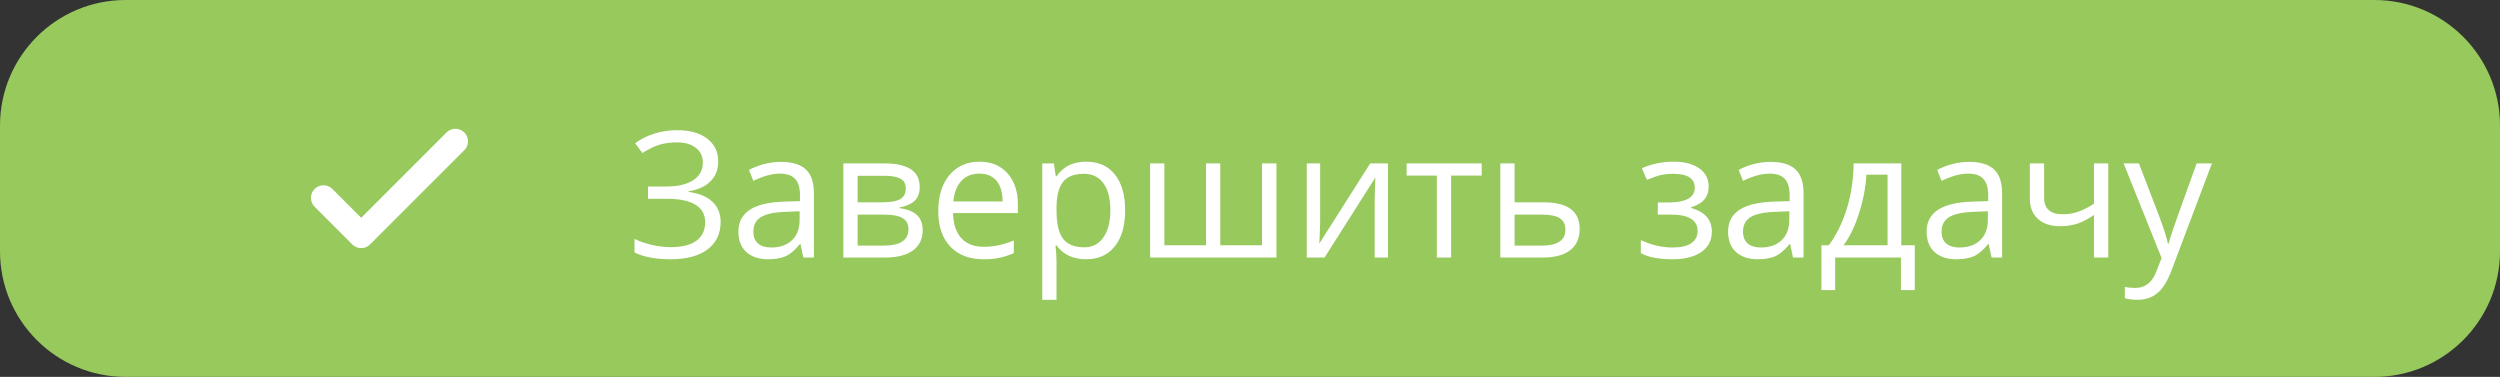 <svg width="199" height="30" viewBox="0 0 199 30" fill="none" xmlns="http://www.w3.org/2000/svg">
<rect x="0" y="0" width="199" height="30" fill="#333333" stroke="none"/>
<path d="M0 10C0 4.477 4.477 0 10 0H189C194.523 0 199 4.477 199 10V20C199 25.523 194.523 30 189 30H10C4.477 30 0 25.523 0 20V10Z" fill="#97C95D"/>
<path d="M25.75 15.75L28.75 18.75L36.25 11.25" stroke="white" stroke-width="2" stroke-linecap="round" stroke-linejoin="round"/>
<path d="M57.171 12.844C57.171 13.5 56.961 14.033 56.542 14.443C56.127 14.854 55.553 15.113 54.819 15.223V15.277C55.653 15.391 56.285 15.653 56.713 16.064C57.146 16.474 57.362 17.009 57.362 17.67C57.362 18.604 57.014 19.333 56.316 19.857C55.619 20.377 54.635 20.637 53.363 20.637C52.201 20.637 51.249 20.457 50.506 20.097V19.017C50.943 19.226 51.415 19.388 51.921 19.502C52.431 19.616 52.921 19.673 53.391 19.673C54.293 19.673 54.974 19.502 55.435 19.16C55.899 18.818 56.132 18.326 56.132 17.684C56.132 17.073 55.874 16.61 55.359 16.296C54.849 15.981 54.086 15.824 53.069 15.824H51.579V14.847H53.008C53.942 14.847 54.664 14.68 55.175 14.348C55.69 14.01 55.947 13.541 55.947 12.94C55.947 12.452 55.763 12.062 55.394 11.771C55.024 11.479 54.528 11.333 53.903 11.333C53.402 11.333 52.949 11.39 52.543 11.504C52.137 11.618 51.668 11.843 51.135 12.181L50.56 11.401C51.021 11.06 51.536 10.802 52.105 10.629C52.68 10.451 53.274 10.362 53.89 10.362C54.915 10.362 55.717 10.588 56.296 11.039C56.879 11.486 57.171 12.087 57.171 12.844ZM63.945 20.5L63.72 19.434H63.665C63.291 19.903 62.918 20.222 62.544 20.391C62.175 20.555 61.712 20.637 61.156 20.637C60.413 20.637 59.83 20.445 59.406 20.062C58.987 19.68 58.777 19.135 58.777 18.429C58.777 16.916 59.987 16.123 62.407 16.05L63.679 16.009V15.544C63.679 14.956 63.551 14.523 63.296 14.245C63.045 13.963 62.642 13.821 62.086 13.821C61.462 13.821 60.755 14.013 59.967 14.396L59.618 13.527C59.987 13.327 60.391 13.17 60.828 13.056C61.27 12.942 61.712 12.885 62.154 12.885C63.047 12.885 63.708 13.083 64.137 13.479C64.57 13.876 64.786 14.512 64.786 15.387V20.5H63.945ZM61.382 19.7C62.088 19.7 62.642 19.506 63.043 19.119C63.449 18.732 63.651 18.189 63.651 17.492V16.815L62.517 16.863C61.614 16.895 60.963 17.037 60.562 17.287C60.165 17.533 59.967 17.918 59.967 18.442C59.967 18.852 60.09 19.165 60.336 19.379C60.587 19.593 60.935 19.7 61.382 19.7ZM73.208 14.888C73.208 15.375 73.067 15.747 72.784 16.002C72.506 16.253 72.114 16.421 71.608 16.508V16.569C72.246 16.656 72.711 16.843 73.003 17.13C73.299 17.417 73.447 17.814 73.447 18.319C73.447 19.017 73.19 19.554 72.675 19.933C72.164 20.311 71.417 20.5 70.433 20.5H67.131V13.008H70.419C72.278 13.008 73.208 13.634 73.208 14.888ZM72.312 18.244C72.312 17.838 72.158 17.545 71.848 17.362C71.542 17.175 71.034 17.082 70.323 17.082H68.266V19.55H70.351C71.659 19.55 72.312 19.115 72.312 18.244ZM72.101 14.997C72.101 14.633 71.959 14.375 71.677 14.225C71.399 14.07 70.975 13.992 70.405 13.992H68.266V16.105H70.186C70.888 16.105 71.383 16.018 71.67 15.845C71.957 15.671 72.101 15.389 72.101 14.997ZM78.267 20.637C77.159 20.637 76.284 20.299 75.642 19.625C75.004 18.951 74.685 18.014 74.685 16.815C74.685 15.608 74.981 14.648 75.573 13.938C76.17 13.227 76.97 12.871 77.973 12.871C78.912 12.871 79.654 13.181 80.201 13.801C80.748 14.416 81.022 15.229 81.022 16.241V16.959H75.86C75.883 17.838 76.104 18.506 76.523 18.962C76.947 19.418 77.542 19.645 78.308 19.645C79.114 19.645 79.912 19.477 80.7 19.14V20.151C80.299 20.325 79.919 20.448 79.559 20.52C79.203 20.598 78.772 20.637 78.267 20.637ZM77.959 13.821C77.357 13.821 76.877 14.017 76.517 14.409C76.161 14.801 75.951 15.343 75.888 16.036H79.805C79.805 15.321 79.645 14.774 79.326 14.396C79.007 14.013 78.551 13.821 77.959 13.821ZM86.449 20.637C85.962 20.637 85.515 20.548 85.109 20.37C84.708 20.188 84.371 19.91 84.098 19.536H84.016C84.07 19.974 84.098 20.388 84.098 20.78V23.863H82.963V13.008H83.886L84.043 14.033H84.098C84.389 13.623 84.729 13.327 85.116 13.145C85.504 12.962 85.948 12.871 86.449 12.871C87.443 12.871 88.208 13.211 88.746 13.89C89.288 14.569 89.56 15.521 89.56 16.747C89.56 17.977 89.284 18.935 88.732 19.618C88.186 20.297 87.424 20.637 86.449 20.637ZM86.285 13.835C85.519 13.835 84.966 14.047 84.624 14.471C84.282 14.895 84.107 15.569 84.098 16.494V16.747C84.098 17.8 84.273 18.554 84.624 19.01C84.975 19.461 85.538 19.686 86.312 19.686C86.96 19.686 87.466 19.424 87.83 18.9C88.199 18.376 88.384 17.654 88.384 16.733C88.384 15.799 88.199 15.084 87.83 14.587C87.466 14.086 86.951 13.835 86.285 13.835ZM97.134 19.523H100.456V13.008H101.604V20.5H91.549V13.008H92.684V19.523H95.999V13.008H97.134V19.523ZM105.084 13.008V17.759L105.036 19.003L105.016 19.393L109.069 13.008H110.484V20.5H109.425V15.92L109.445 15.018L109.479 14.129L105.433 20.5H104.018V13.008H105.084ZM117.942 13.979H115.509V20.5H114.374V13.979H111.968V13.008H117.942V13.979ZM120.561 16.105H122.871C124.785 16.105 125.742 16.809 125.742 18.217C125.742 18.955 125.492 19.52 124.99 19.912C124.493 20.304 123.764 20.5 122.803 20.5H119.426V13.008H120.561V16.105ZM120.561 17.082V19.55H122.748C123.35 19.55 123.81 19.445 124.129 19.235C124.448 19.026 124.607 18.709 124.607 18.285C124.607 17.87 124.459 17.567 124.163 17.376C123.871 17.18 123.388 17.082 122.714 17.082H120.561ZM132.776 16.118C134.194 16.118 134.902 15.726 134.902 14.942C134.902 14.204 134.328 13.835 133.18 13.835C132.829 13.835 132.51 13.867 132.223 13.931C131.936 13.995 131.56 14.122 131.095 14.313L130.691 13.391C131.466 13.044 132.312 12.871 133.228 12.871C134.089 12.871 134.768 13.049 135.265 13.404C135.761 13.755 136.01 14.236 136.01 14.847C136.01 15.685 135.543 16.234 134.608 16.494V16.549C135.183 16.717 135.602 16.959 135.866 17.273C136.131 17.583 136.263 17.973 136.263 18.442C136.263 19.135 135.982 19.675 135.422 20.062C134.866 20.445 134.096 20.637 133.111 20.637C132.031 20.637 131.197 20.475 130.609 20.151V19.112C131.443 19.504 132.286 19.7 133.139 19.7C133.795 19.7 134.289 19.588 134.622 19.365C134.959 19.137 135.128 18.811 135.128 18.388C135.128 17.517 134.419 17.082 133.002 17.082H131.963V16.118H132.776ZM142.723 20.5L142.497 19.434H142.442C142.069 19.903 141.695 20.222 141.321 20.391C140.952 20.555 140.49 20.637 139.934 20.637C139.191 20.637 138.607 20.445 138.184 20.062C137.764 19.68 137.555 19.135 137.555 18.429C137.555 16.916 138.765 16.123 141.185 16.05L142.456 16.009V15.544C142.456 14.956 142.328 14.523 142.073 14.245C141.823 13.963 141.419 13.821 140.863 13.821C140.239 13.821 139.533 14.013 138.744 14.396L138.396 13.527C138.765 13.327 139.168 13.17 139.605 13.056C140.048 12.942 140.49 12.885 140.932 12.885C141.825 12.885 142.486 13.083 142.914 13.479C143.347 13.876 143.563 14.512 143.563 15.387V20.5H142.723ZM140.159 19.7C140.866 19.7 141.419 19.506 141.82 19.119C142.226 18.732 142.429 18.189 142.429 17.492V16.815L141.294 16.863C140.392 16.895 139.74 17.037 139.339 17.287C138.942 17.533 138.744 17.918 138.744 18.442C138.744 18.852 138.867 19.165 139.113 19.379C139.364 19.593 139.713 19.7 140.159 19.7ZM152.416 23.091H151.315V20.5H146.079V23.091H144.985V19.523H145.573C146.184 18.693 146.662 17.72 147.009 16.604C147.355 15.487 147.535 14.288 147.549 13.008H151.343V19.523H152.416V23.091ZM150.249 19.523V13.903H148.567C148.508 14.915 148.312 15.94 147.979 16.98C147.651 18.014 147.241 18.862 146.749 19.523H150.249ZM158.527 20.5L158.302 19.434H158.247C157.873 19.903 157.5 20.222 157.126 20.391C156.757 20.555 156.294 20.637 155.738 20.637C154.995 20.637 154.412 20.445 153.988 20.062C153.569 19.68 153.359 19.135 153.359 18.429C153.359 16.916 154.569 16.123 156.989 16.05L158.261 16.009V15.544C158.261 14.956 158.133 14.523 157.878 14.245C157.627 13.963 157.224 13.821 156.668 13.821C156.044 13.821 155.337 14.013 154.549 14.396L154.2 13.527C154.569 13.327 154.973 13.17 155.41 13.056C155.852 12.942 156.294 12.885 156.736 12.885C157.63 12.885 158.29 13.083 158.719 13.479C159.152 13.876 159.368 14.512 159.368 15.387V20.5H158.527ZM155.964 19.7C156.67 19.7 157.224 19.506 157.625 19.119C158.031 18.732 158.233 18.189 158.233 17.492V16.815L157.099 16.863C156.196 16.895 155.545 17.037 155.144 17.287C154.747 17.533 154.549 17.918 154.549 18.442C154.549 18.852 154.672 19.165 154.918 19.379C155.169 19.593 155.517 19.7 155.964 19.7ZM162.711 13.008V15.742C162.711 16.617 163.21 17.055 164.208 17.055C164.623 17.055 165.019 16.991 165.397 16.863C165.776 16.736 166.204 16.519 166.683 16.214V13.008H167.817V20.5H166.683V17.109C166.204 17.438 165.76 17.67 165.35 17.807C164.944 17.939 164.484 18.005 163.969 18.005C163.221 18.005 162.636 17.809 162.212 17.417C161.788 17.025 161.576 16.494 161.576 15.824V13.008H162.711ZM169.041 13.008H170.258L171.898 17.28C172.258 18.256 172.482 18.96 172.568 19.393H172.623C172.682 19.16 172.805 18.764 172.992 18.203C173.184 17.638 173.803 15.906 174.852 13.008H176.068L172.849 21.539C172.53 22.382 172.156 22.979 171.728 23.33C171.304 23.686 170.782 23.863 170.162 23.863C169.816 23.863 169.474 23.825 169.137 23.747V22.838C169.387 22.893 169.668 22.92 169.978 22.92C170.757 22.92 171.313 22.482 171.646 21.607L172.062 20.541L169.041 13.008Z" fill="white"/>
</svg>
